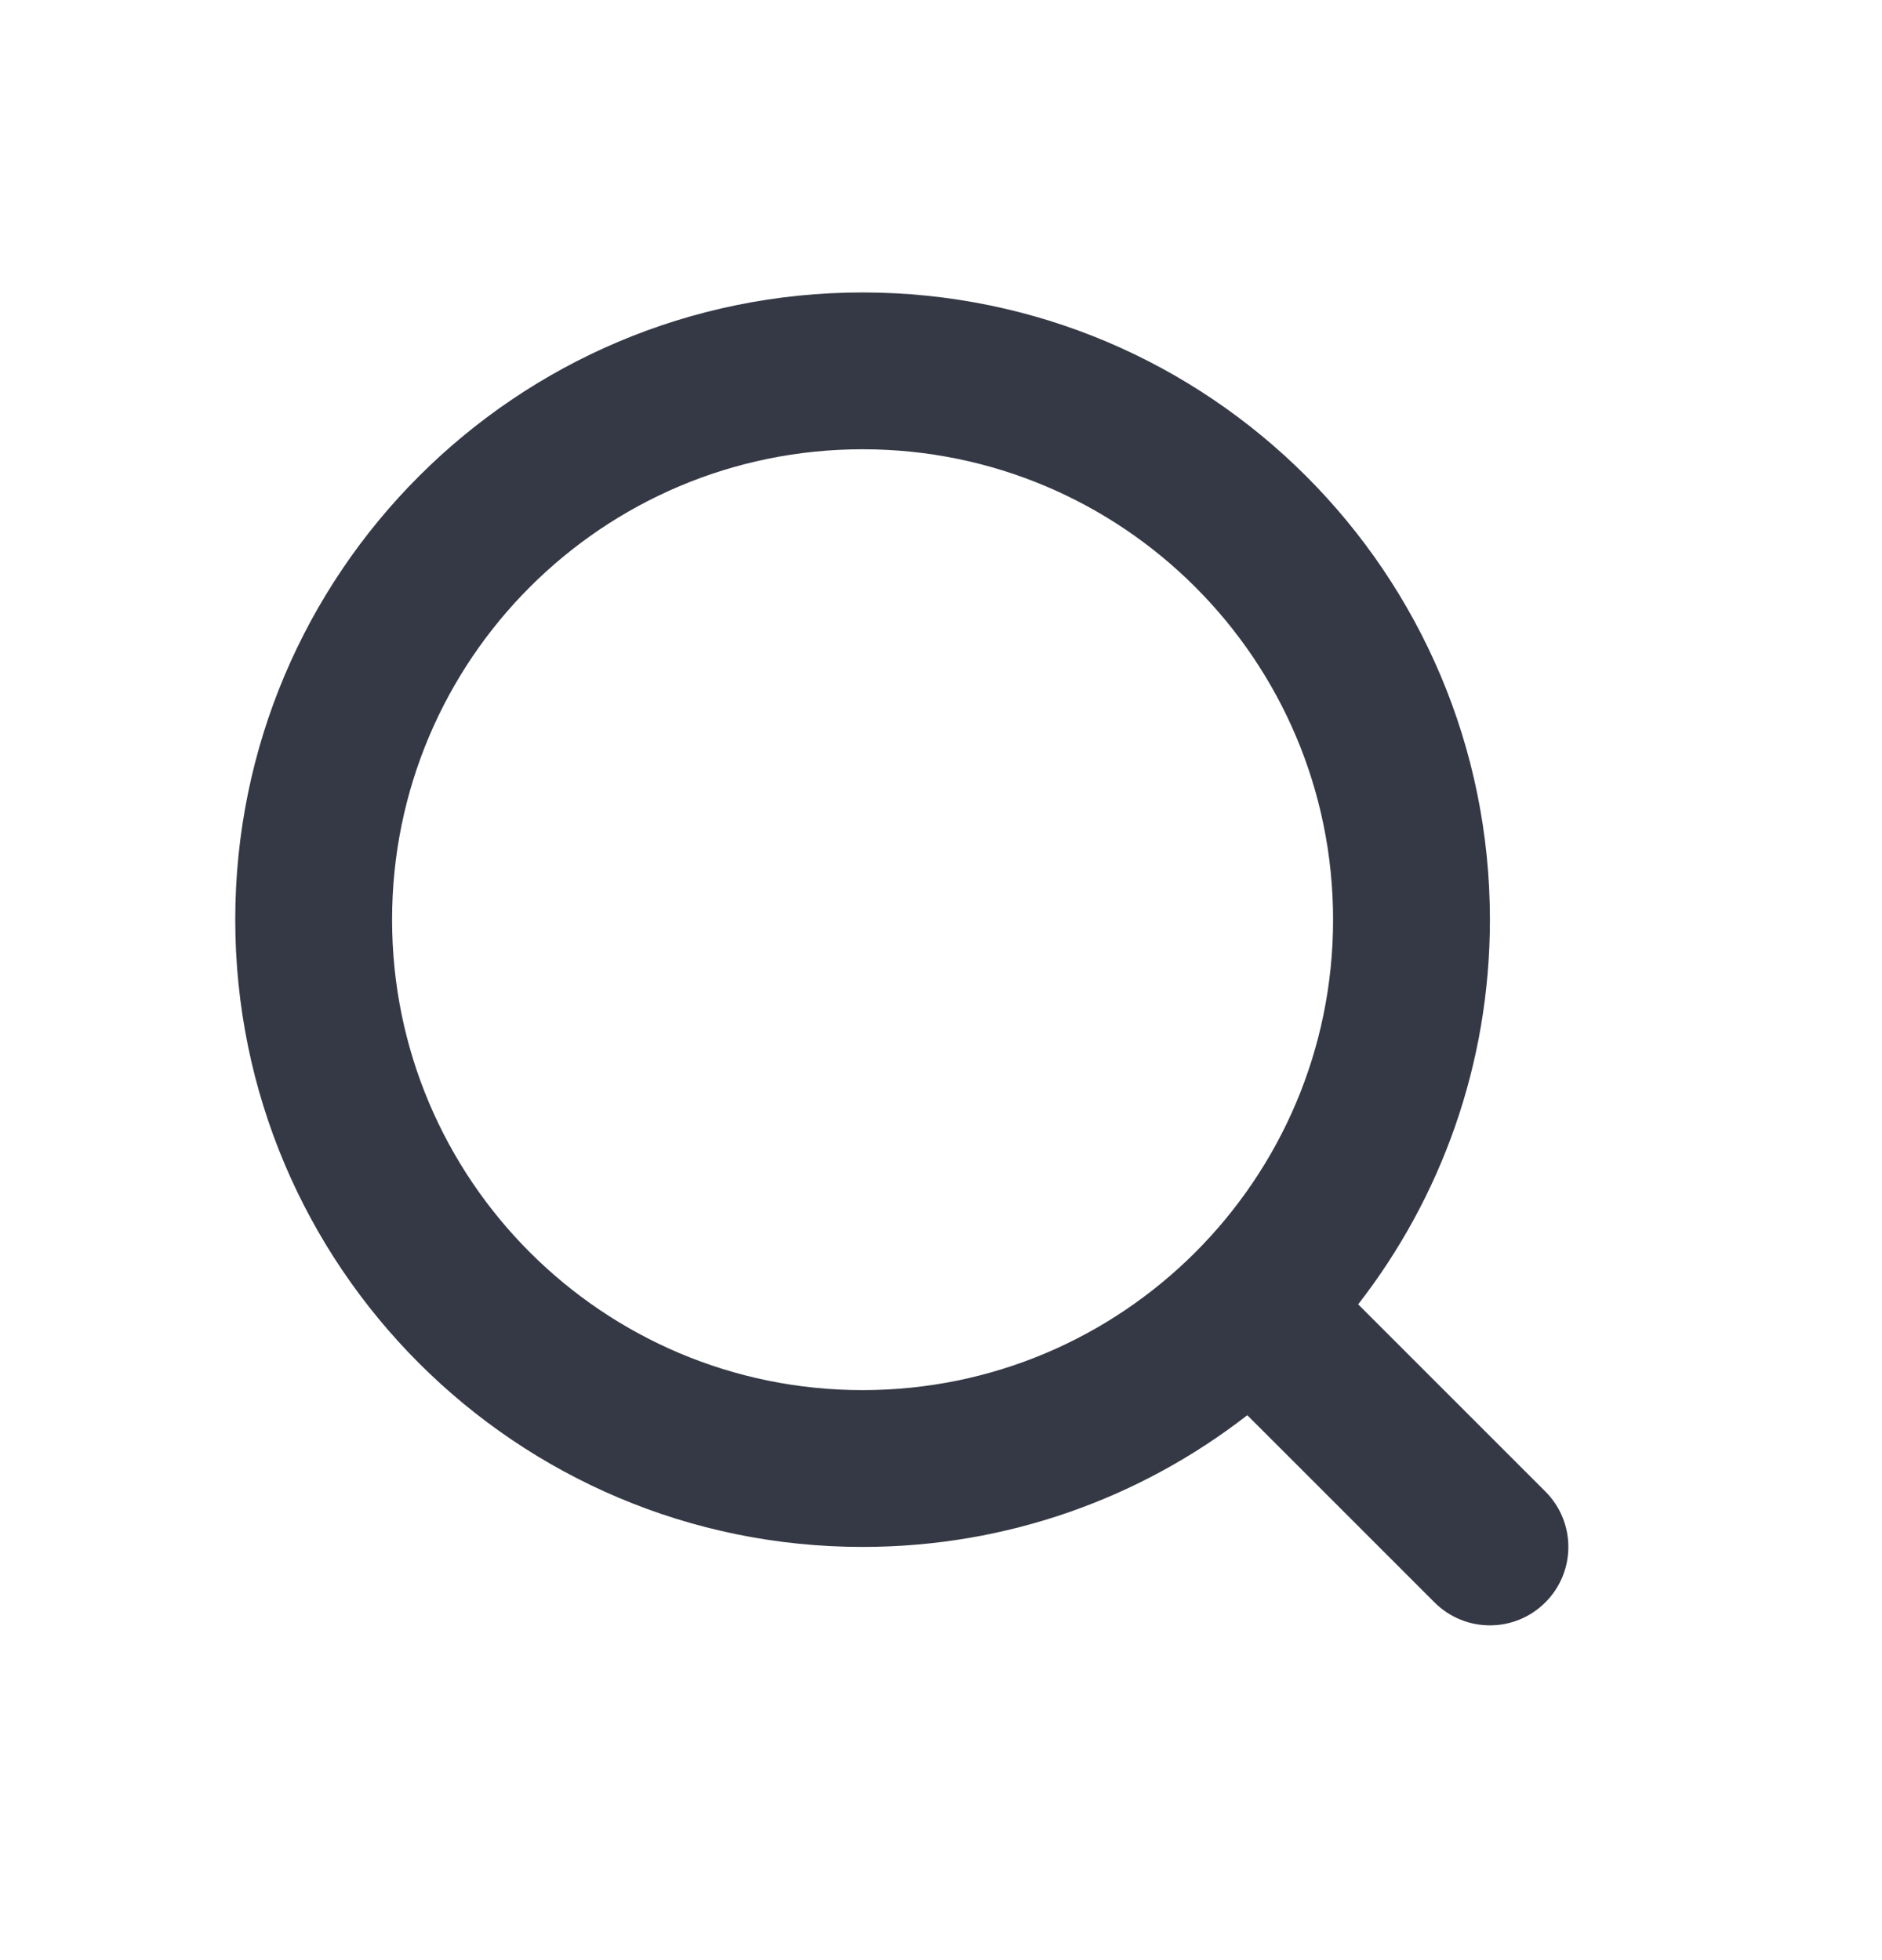 <svg width="24" height="25" viewBox="0 0 24 25" fill="none" xmlns="http://www.w3.org/2000/svg">
<path fill-rule="evenodd" clip-rule="evenodd" d="M5 11.73C5 8.416 7.686 5.73 11 5.73C14.314 5.73 17 8.416 17 11.73C17 15.044 14.314 17.73 11 17.73C7.686 17.73 5 15.044 5 11.73ZM11 3.73C6.582 3.73 3 7.312 3 11.73C3 16.148 6.582 19.73 11 19.73C12.849 19.73 14.551 19.103 15.906 18.05L18.293 20.437C18.683 20.828 19.317 20.828 19.707 20.437C20.098 20.047 20.098 19.413 19.707 19.023L17.32 16.636C18.373 15.281 19 13.579 19 11.73C19 7.312 15.418 3.73 11 3.73Z" fill="#353945"/>
</svg>
